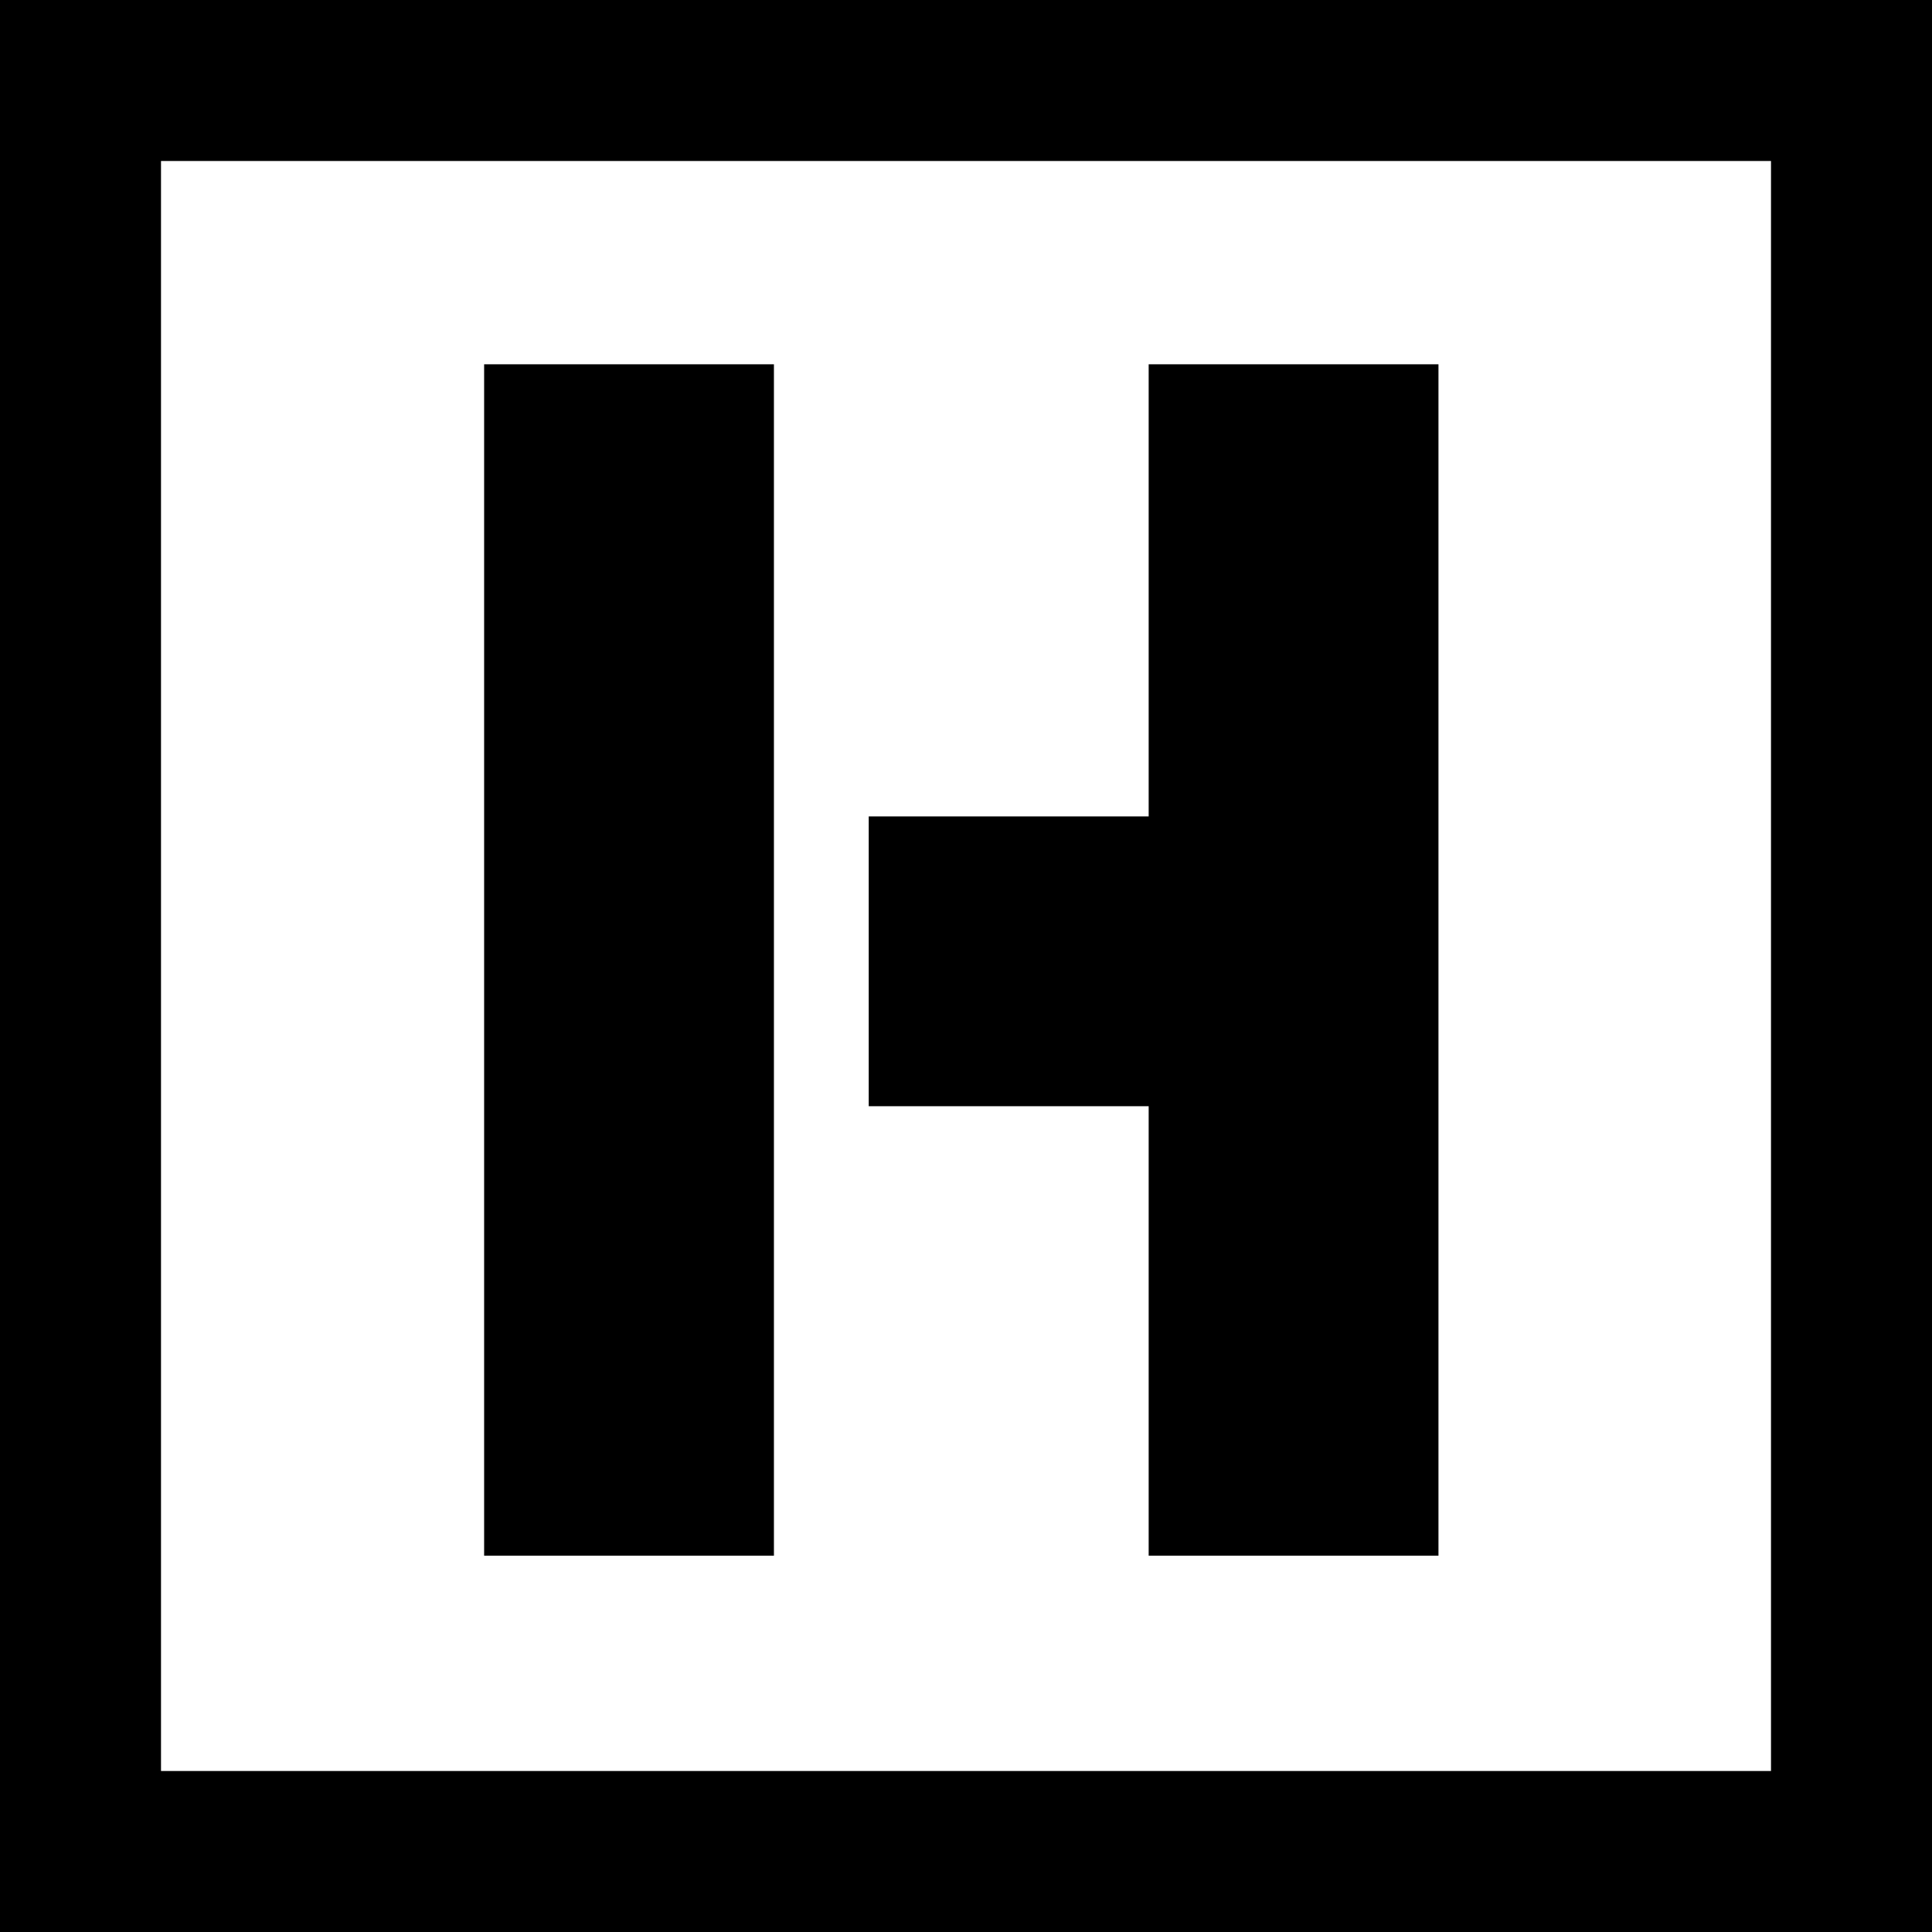 <?xml version="1.0" encoding="utf-8"?>
<!-- Generator: Adobe Illustrator 16.0.0, SVG Export Plug-In . SVG Version: 6.00 Build 0)  -->
<!DOCTYPE svg PUBLIC "-//W3C//DTD SVG 1.1//EN" "http://www.w3.org/Graphics/SVG/1.1/DTD/svg11.dtd">
<svg version="1.1" id="Layer_1" xmlns="http://www.w3.org/2000/svg" xmlns:xlink="http://www.w3.org/1999/xlink" x="0px" y="0px"
	 width="59.708px" height="59.709px" viewBox="0 0 60 60" enable-background="new 0 0 60 60" xml:space="preserve">
<g>
	<rect x="15.535" y="11.813" fill="#000000" stroke="#000000" stroke-miterlimit="10" width="8" height="36"/>
	<g>
		<rect x="36.173" y="11.813" fill="#000000" stroke="#000000" stroke-miterlimit="10" width="8" height="36"/>
		<rect x="27.479" y="25.854" fill="#000000" stroke="#000000" stroke-miterlimit="10" width="8" height="8"/>
	</g>
</g>
<rect x="2.5" y="2.5" fill="none" stroke="#000000" stroke-width="5" stroke-linecap="round" stroke-miterlimit="10" width="55" height="55"/>
</svg>
